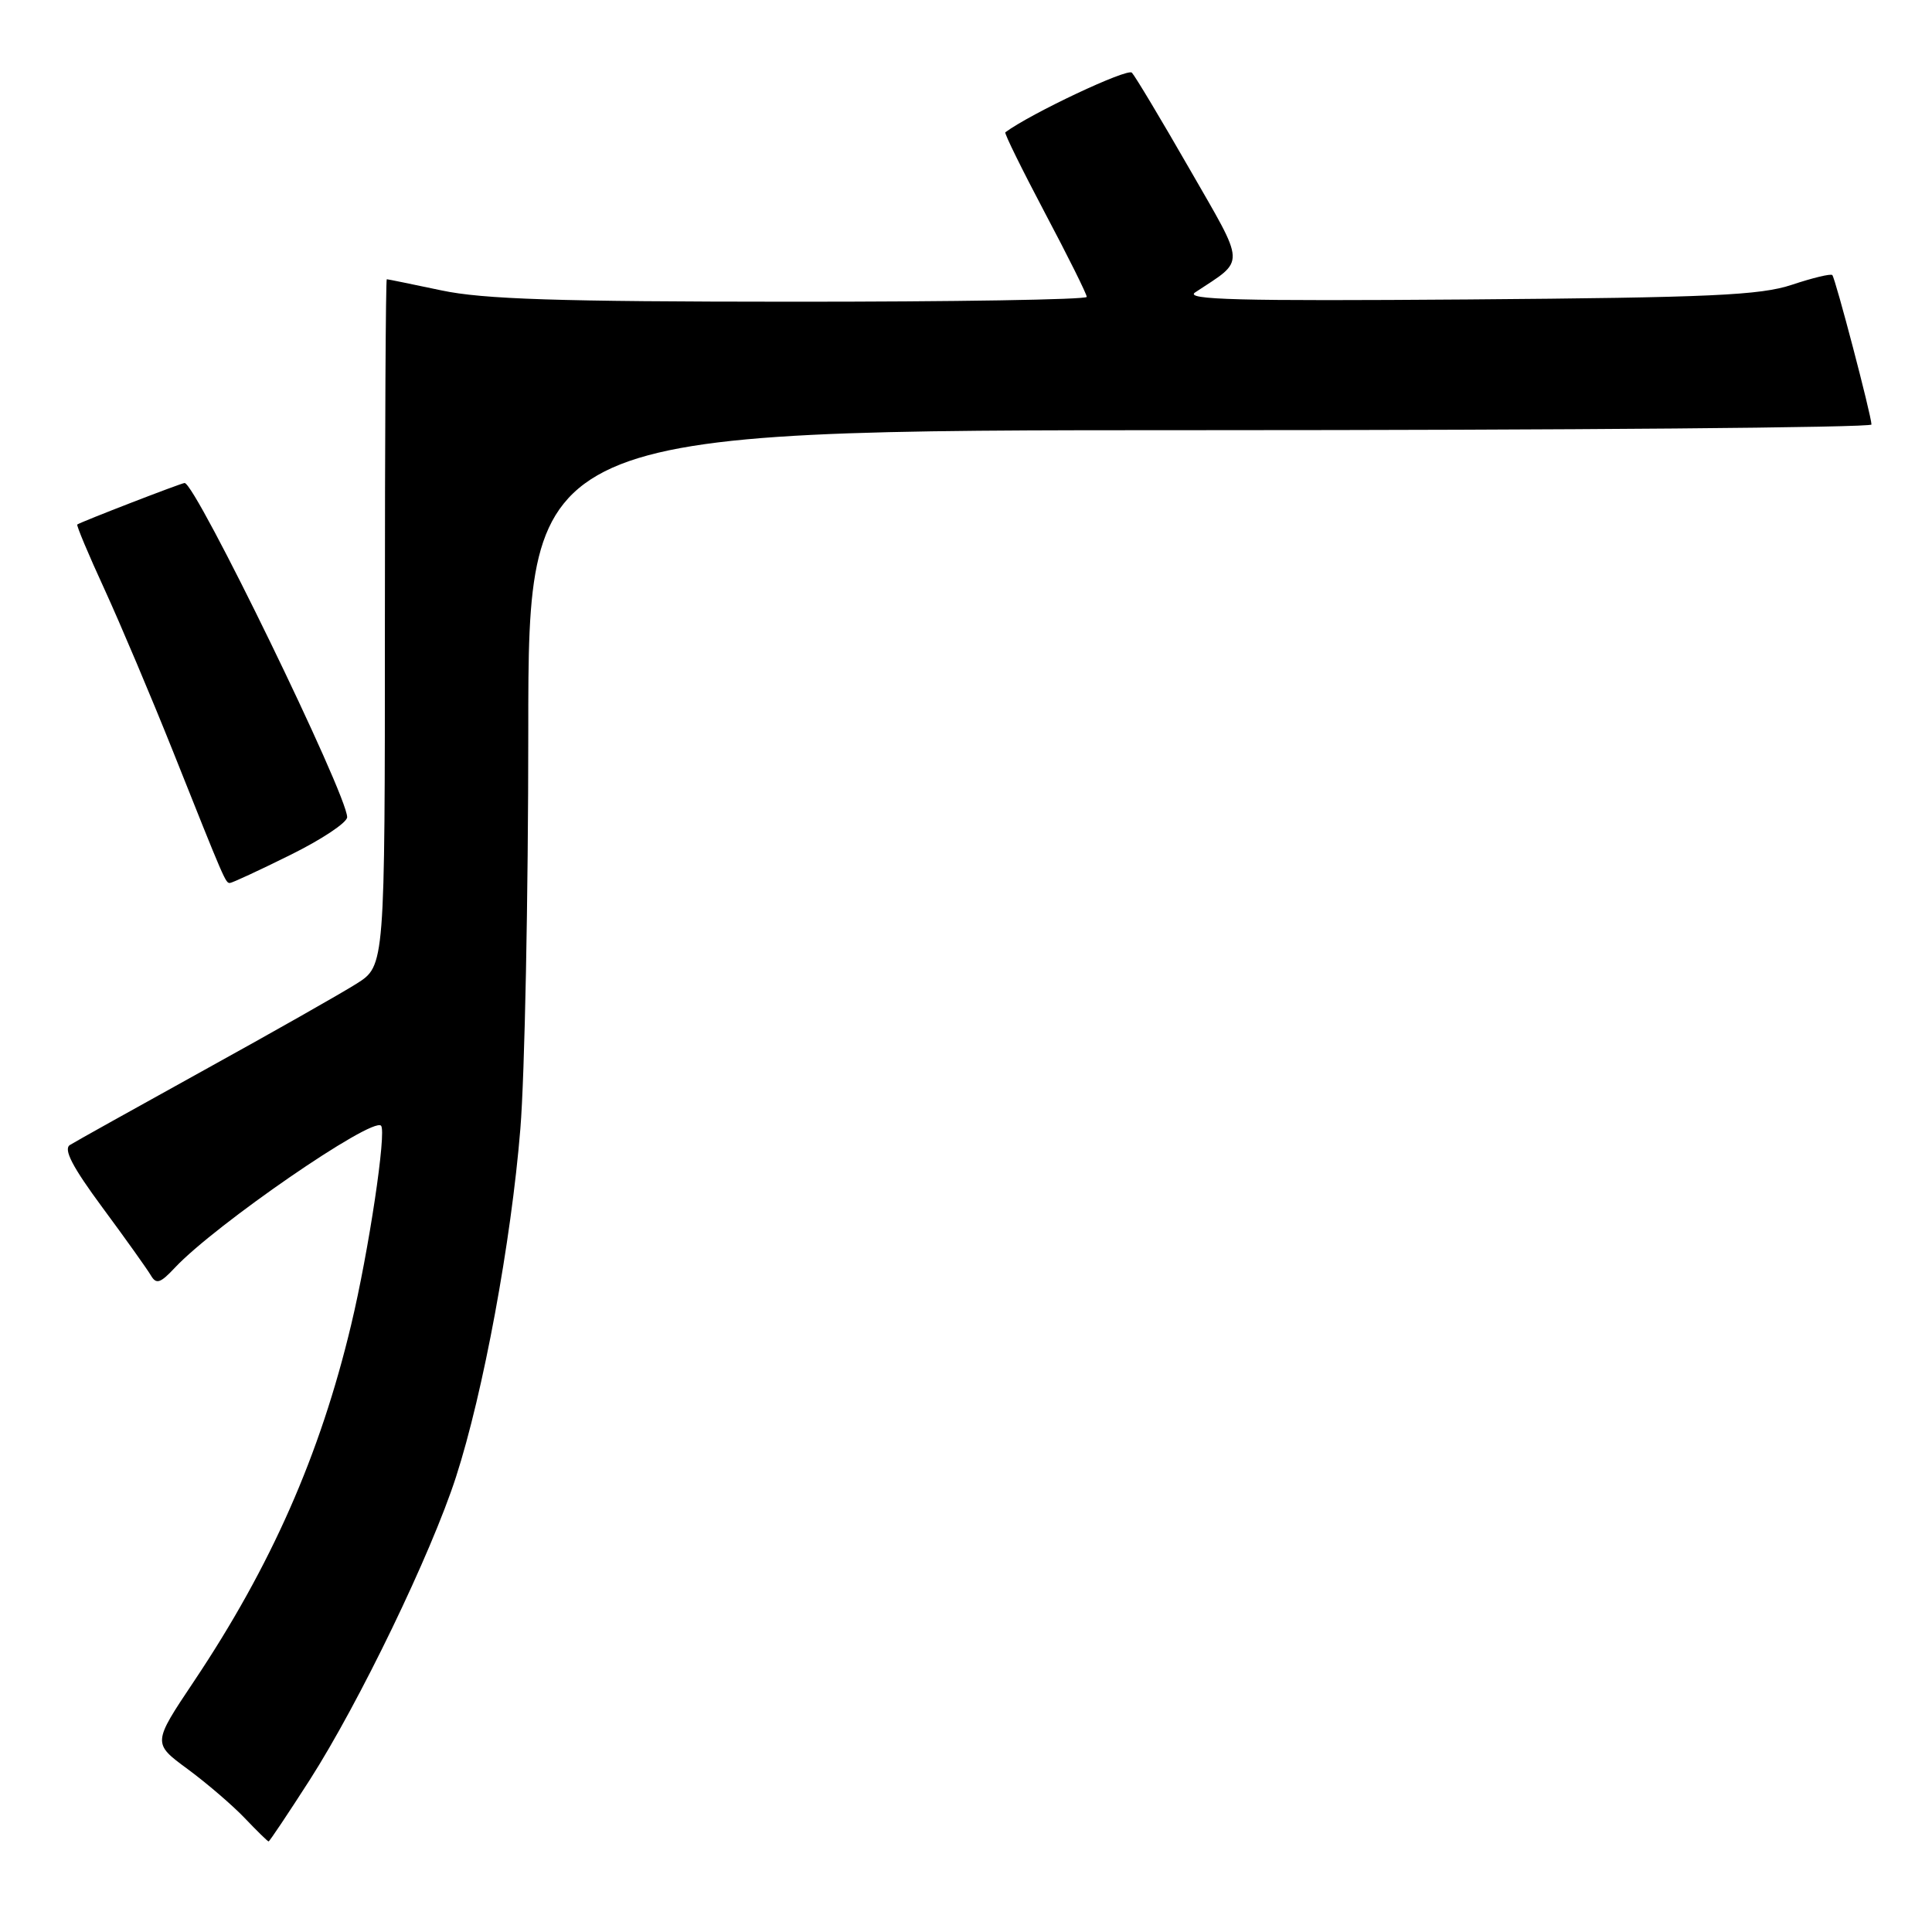 <?xml version="1.0" encoding="UTF-8" standalone="no"?>
<!DOCTYPE svg PUBLIC "-//W3C//DTD SVG 1.1//EN" "http://www.w3.org/Graphics/SVG/1.1/DTD/svg11.dtd" >
<svg xmlns="http://www.w3.org/2000/svg" xmlns:xlink="http://www.w3.org/1999/xlink" version="1.1" viewBox="0 0 256 256">
 <g >
 <path fill="currentColor"
d=" M 41.03 235.87 C 47.60 225.61 57.13 205.88 60.42 195.71 C 64.04 184.53 67.74 164.50 68.95 149.58 C 69.53 142.50 70.00 118.77 70.00 96.85 C 70.00 57.00 70.00 57.00 159.00 57.00 C 207.95 57.00 247.99 56.66 247.98 56.25 C 247.95 54.98 243.19 36.86 242.79 36.45 C 242.58 36.24 240.18 36.82 237.45 37.73 C 233.26 39.13 226.64 39.43 194.50 39.68 C 164.08 39.91 156.87 39.72 158.37 38.74 C 165.09 34.29 165.15 35.50 157.61 22.37 C 153.86 15.84 150.43 10.11 149.98 9.63 C 149.39 9.00 136.61 15.02 133.21 17.53 C 133.05 17.65 135.42 22.45 138.46 28.21 C 141.51 33.96 144.00 38.97 144.00 39.34 C 144.00 39.70 126.34 39.99 104.75 39.98 C 73.93 39.97 64.00 39.65 58.50 38.48 C 54.65 37.67 51.39 37.00 51.25 37.00 C 51.11 37.00 51.00 57.47 51.00 82.49 C 51.00 127.97 51.00 127.97 47.25 130.34 C 45.19 131.64 36.08 136.81 27.00 141.82 C 17.93 146.84 9.94 151.29 9.26 151.72 C 8.38 152.28 9.60 154.63 13.57 160.00 C 16.62 164.12 19.50 168.17 19.98 168.98 C 20.70 170.22 21.23 170.05 23.17 167.98 C 28.50 162.30 49.30 147.97 50.49 149.16 C 51.24 149.91 48.87 165.76 46.53 175.54 C 42.42 192.78 35.92 207.51 25.69 222.80 C 20.21 230.99 20.21 230.99 24.86 234.41 C 27.41 236.29 30.82 239.22 32.44 240.92 C 34.05 242.61 35.47 244.00 35.59 244.00 C 35.71 244.00 38.16 240.34 41.03 235.87 Z  M 38.48 113.28 C 42.62 111.24 46.00 108.99 46.00 108.28 C 46.00 105.28 25.92 64.00 24.46 64.00 C 24.04 64.00 10.77 69.13 10.24 69.50 C 10.10 69.60 11.72 73.47 13.85 78.09 C 15.97 82.72 20.04 92.35 22.90 99.50 C 29.81 116.84 29.88 117.00 30.46 117.00 C 30.74 117.00 34.35 115.33 38.48 113.28 Z "/>
</g>
</svg>